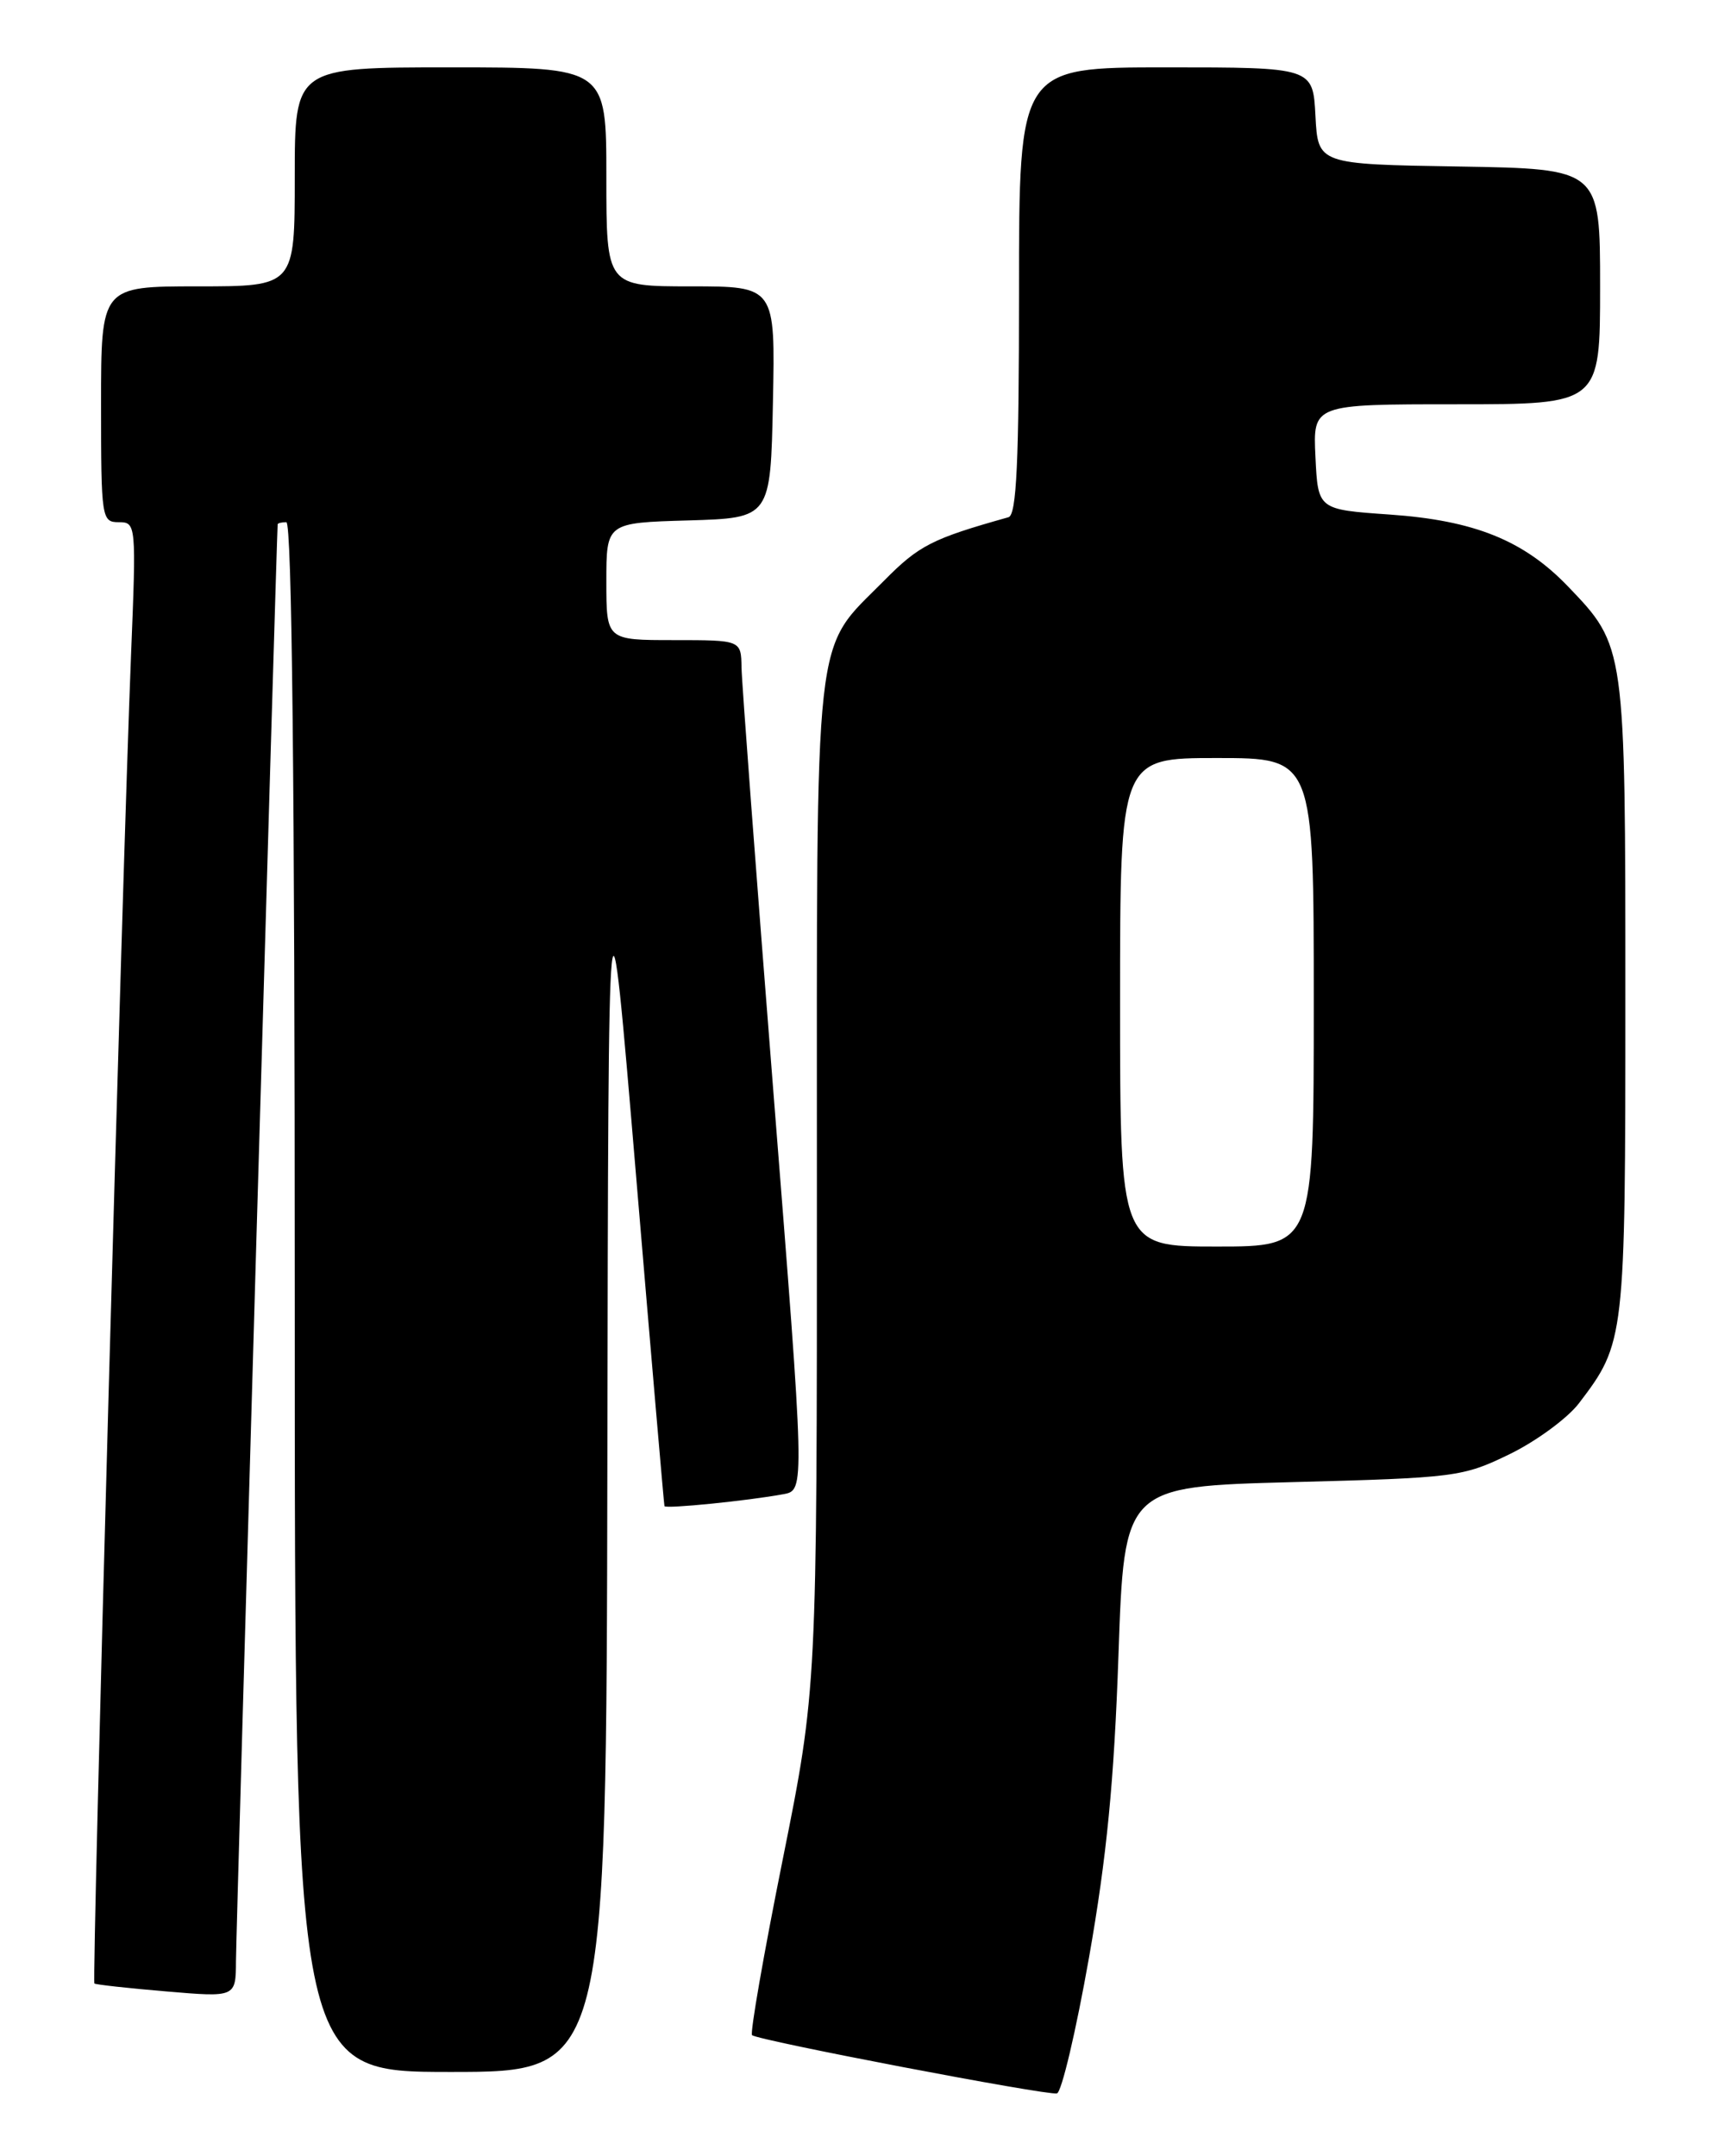 <?xml version="1.0" encoding="UTF-8" standalone="no"?>
<!DOCTYPE svg PUBLIC "-//W3C//DTD SVG 1.1//EN" "http://www.w3.org/Graphics/SVG/1.1/DTD/svg11.dtd" >
<svg xmlns="http://www.w3.org/2000/svg" xmlns:xlink="http://www.w3.org/1999/xlink" version="1.1" viewBox="0 0 204 256">
 <g >
 <path fill="currentColor"
d=" M 129.31 232.43 C 131.42 220.45 132.29 211.53 132.81 196.50 C 133.50 176.50 133.50 176.50 153.50 175.97 C 172.85 175.46 173.69 175.36 179.26 172.65 C 182.42 171.11 186.12 168.39 187.48 166.62 C 192.95 159.44 193.00 159.04 193.00 118.50 C 193.00 76.66 193.01 76.74 186.20 69.64 C 180.93 64.15 175.07 61.79 165.00 61.09 C 156.50 60.50 156.50 60.50 156.20 54.25 C 155.90 48.00 155.90 48.00 172.95 48.00 C 190.00 48.00 190.00 48.00 190.00 34.02 C 190.00 20.05 190.00 20.05 173.25 19.77 C 156.50 19.50 156.50 19.50 156.20 13.75 C 155.90 8.00 155.90 8.00 138.45 8.00 C 121.00 8.00 121.00 8.00 121.00 34.53 C 121.00 54.90 120.71 61.14 119.75 61.41 C 110.66 63.96 109.12 64.75 104.98 68.94 C 96.51 77.51 97.00 73.13 97.00 140.65 C 97.01 200.50 97.01 200.50 92.93 220.84 C 90.68 232.03 89.05 241.39 89.30 241.63 C 89.91 242.24 124.24 248.80 125.50 248.55 C 126.05 248.44 127.76 241.18 129.31 232.43 Z  M 72.12 173.25 C 72.24 100.50 72.24 100.50 75.52 139.50 C 77.32 160.95 78.84 178.64 78.90 178.82 C 79.01 179.17 88.85 178.18 93.04 177.40 C 95.58 176.93 95.58 176.93 91.84 129.72 C 89.79 103.75 88.08 81.04 88.05 79.25 C 88.00 76.00 88.00 76.00 80.00 76.00 C 72.00 76.00 72.00 76.00 72.00 69.04 C 72.00 62.07 72.00 62.07 81.75 61.79 C 91.50 61.50 91.50 61.50 91.78 47.75 C 92.06 34.00 92.06 34.00 82.03 34.00 C 72.00 34.00 72.00 34.00 72.00 21.00 C 72.00 8.00 72.00 8.00 53.50 8.00 C 35.00 8.00 35.00 8.00 35.00 21.00 C 35.00 34.00 35.00 34.00 23.50 34.00 C 12.00 34.00 12.00 34.00 12.00 48.00 C 12.00 61.55 12.07 62.00 14.10 62.00 C 16.16 62.00 16.19 62.22 15.56 77.75 C 14.53 103.31 10.89 235.23 11.21 235.50 C 11.37 235.63 15.21 236.06 19.75 236.44 C 28.00 237.14 28.00 237.14 28.02 232.82 C 28.03 229.52 32.86 63.41 32.97 62.25 C 32.99 62.11 33.45 62.00 34.00 62.00 C 34.66 62.00 35.00 93.33 35.00 154.00 C 35.00 246.00 35.00 246.00 53.50 246.00 C 72.00 246.00 72.00 246.00 72.12 173.25 Z  M 133.00 119.00 C 133.00 90.00 133.00 90.00 144.50 90.00 C 156.00 90.00 156.00 90.00 156.00 119.00 C 156.00 148.00 156.00 148.00 144.50 148.00 C 133.00 148.00 133.00 148.00 133.00 119.00 Z "/>
</g>
</svg>
